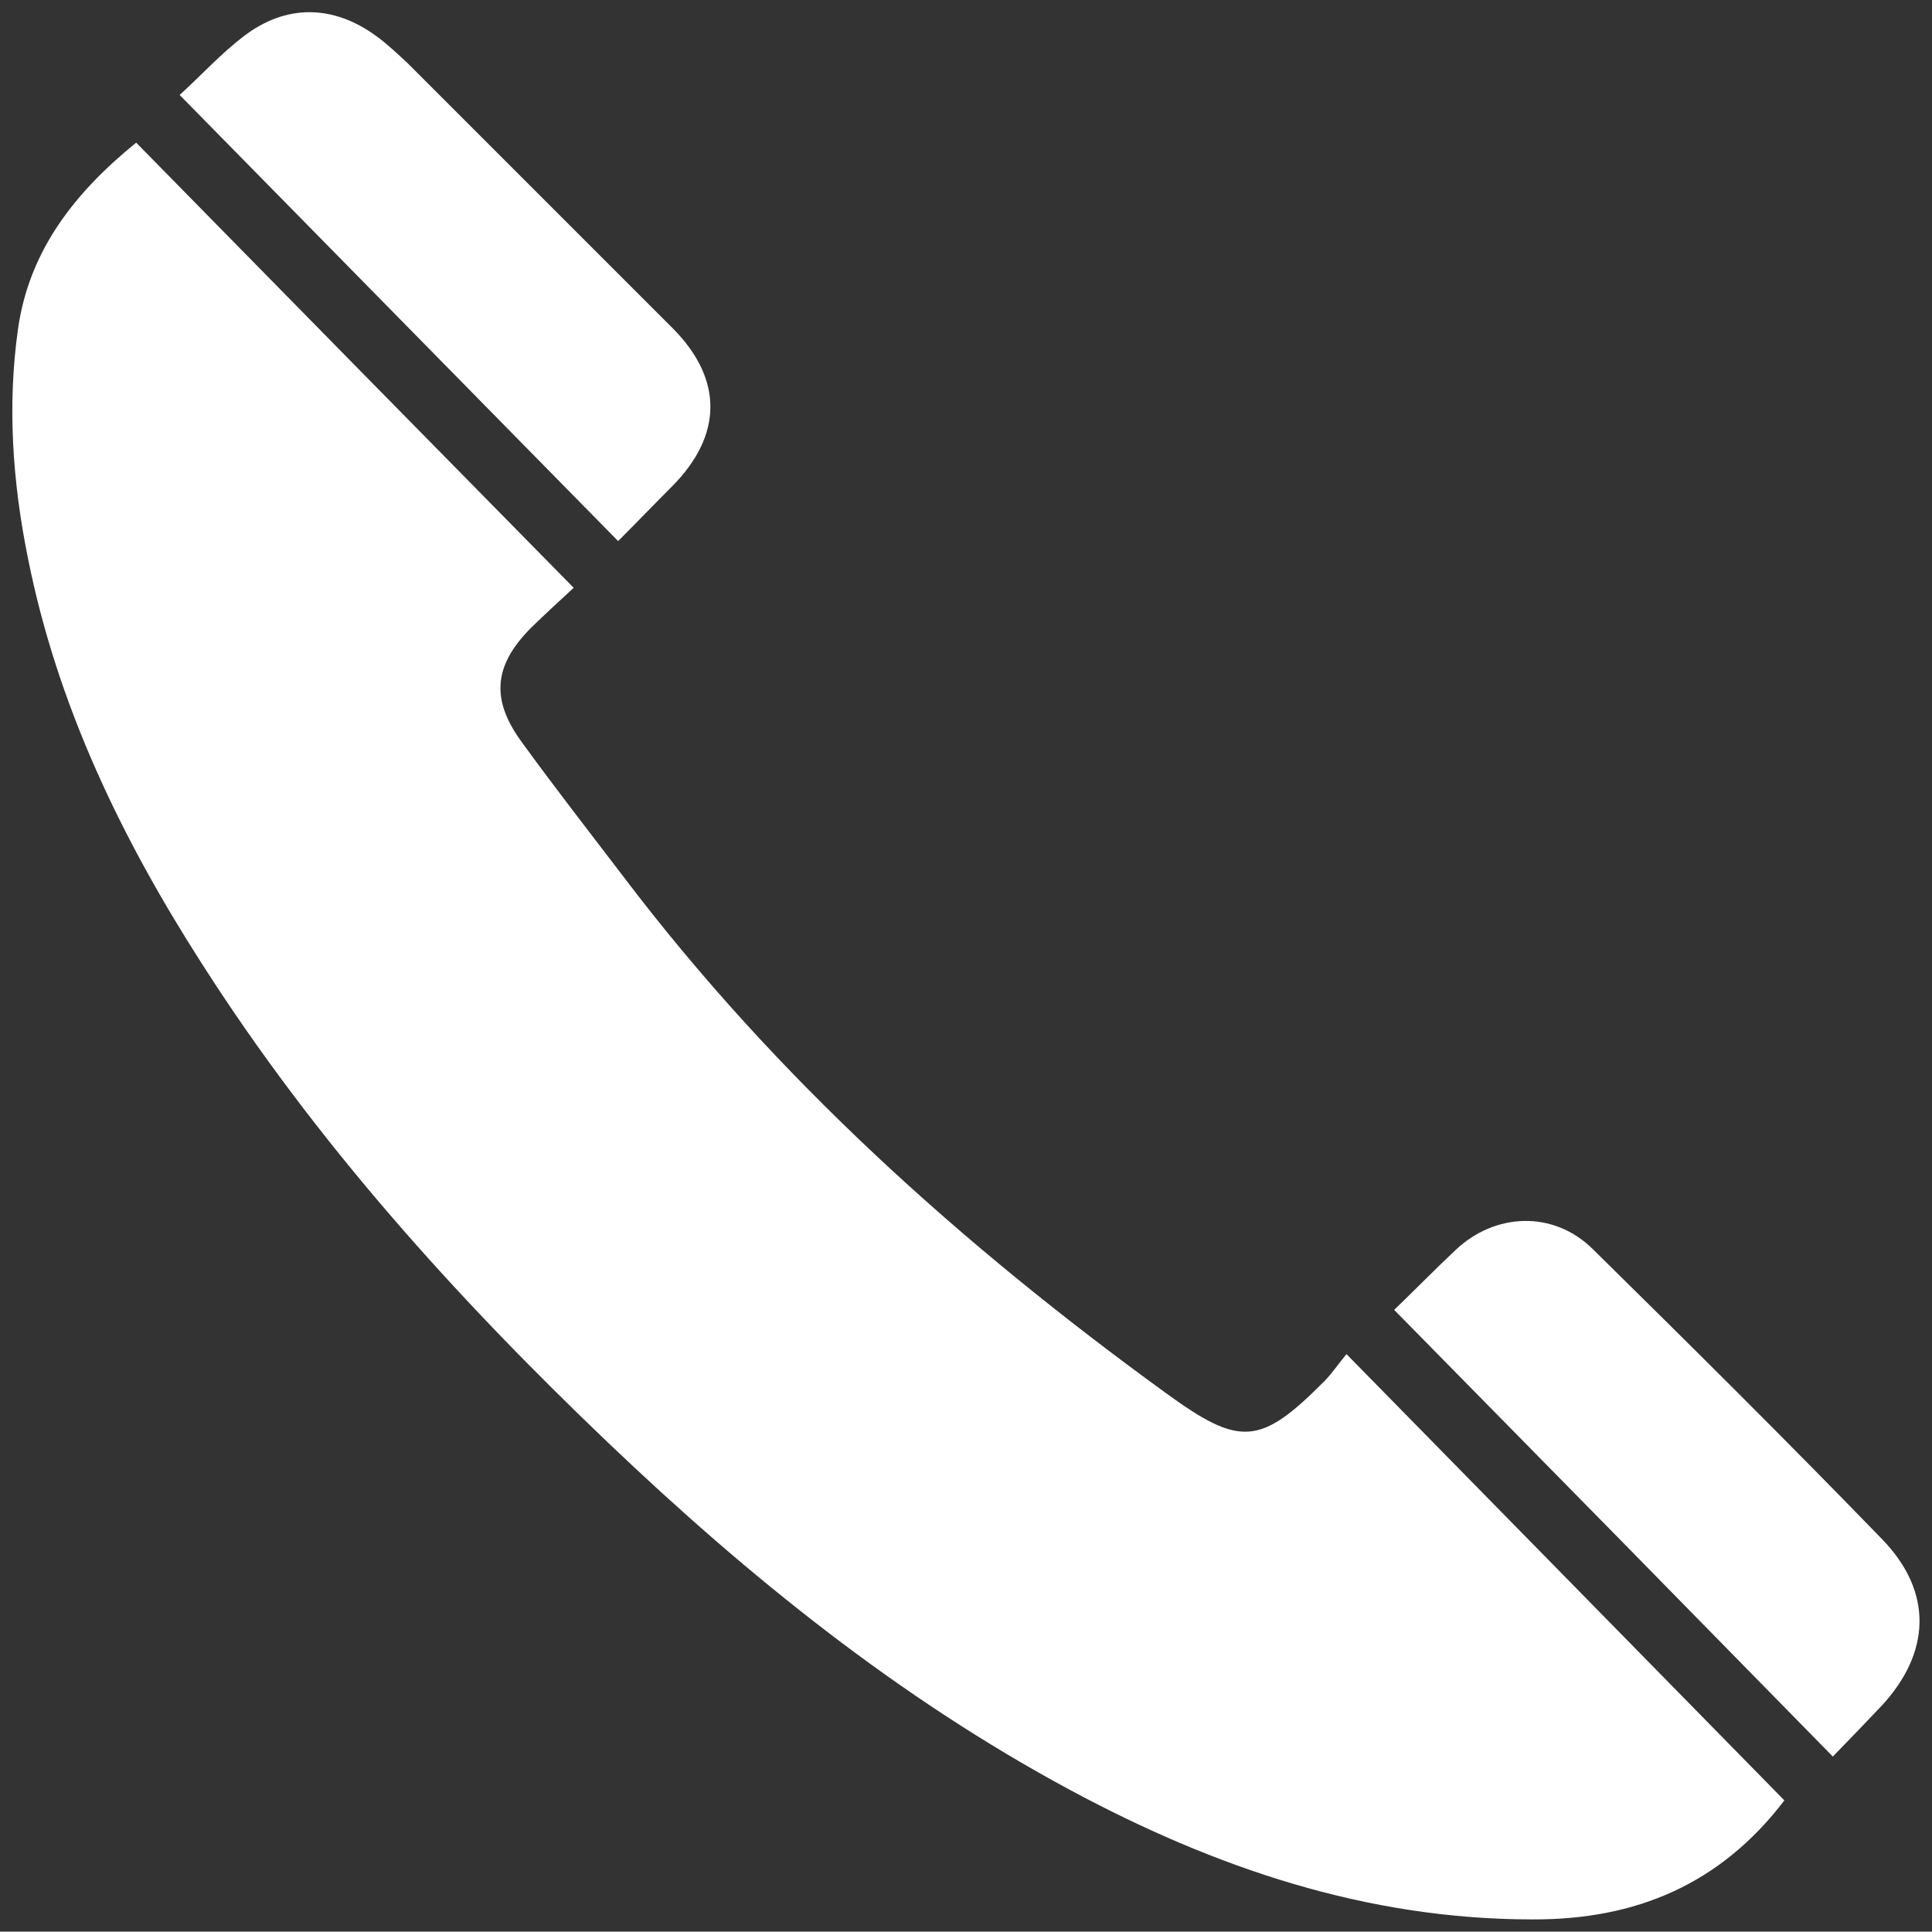 <?xml version="1.0" encoding="UTF-8"?>
<svg id="Calque_2" data-name="Calque 2" xmlns="http://www.w3.org/2000/svg" viewBox="0 0 50.65 50.64">
  <rect x="0" y="0" width="50.65" height="50.64" fill="#333333" stroke="none"/>
  <defs>
    <style>
      .cls-1 {
        fill: #fff;
      }
    </style>
  </defs>
  <g id="Premiere_page" data-name="Premiere page">
    <g>
      <path class="cls-1" d="m35.3,35.5c3.9,3.97,7.7,7.85,11.48,11.7-1.68,2.2-3.89,3.13-6.6,3.12-4.37,0-8.34-1.36-12.12-3.39-4.5-2.42-8.44-5.6-12.12-9.11-3.99-3.81-7.67-7.89-10.65-12.56-2.11-3.29-3.79-6.77-4.56-10.64-.4-1.98-.54-3.98-.26-5.98.29-2.08,1.5-3.6,3.1-4.9,3.79,3.86,7.6,7.74,11.47,11.67-.39.36-.76.7-1.12,1.05-.97.98-1.06,1.86-.26,2.97.87,1.2,1.79,2.38,2.69,3.56,4,5.28,8.87,9.65,14.2,13.52,1.95,1.42,2.48,1.4,4.16-.29.21-.21.38-.47.59-.72h0Z"/>
      <path class="cls-1" d="m36.54,34.35c.57-.55,1.09-1.08,1.62-1.58,1.04-.98,2.56-1.04,3.59-.03,2.55,2.51,5.1,5.04,7.59,7.61,1.35,1.39,1.28,2.99-.03,4.39-.41.43-.81.85-1.26,1.31-3.83-3.91-7.63-7.78-11.5-11.71Z"/>
      <path class="cls-1" d="m16.2,14.18c-3.83-3.9-7.64-7.77-11.49-11.69.58-.53,1.09-1.09,1.68-1.54,1.11-.85,2.35-.83,3.48,0,.29.21.55.46.81.7,2.32,2.32,4.64,4.64,6.96,6.96,1.32,1.33,1.31,2.8-.02,4.14-.47.47-.92.94-1.42,1.44h0Z"/>
    </g>
  </g>
</svg>